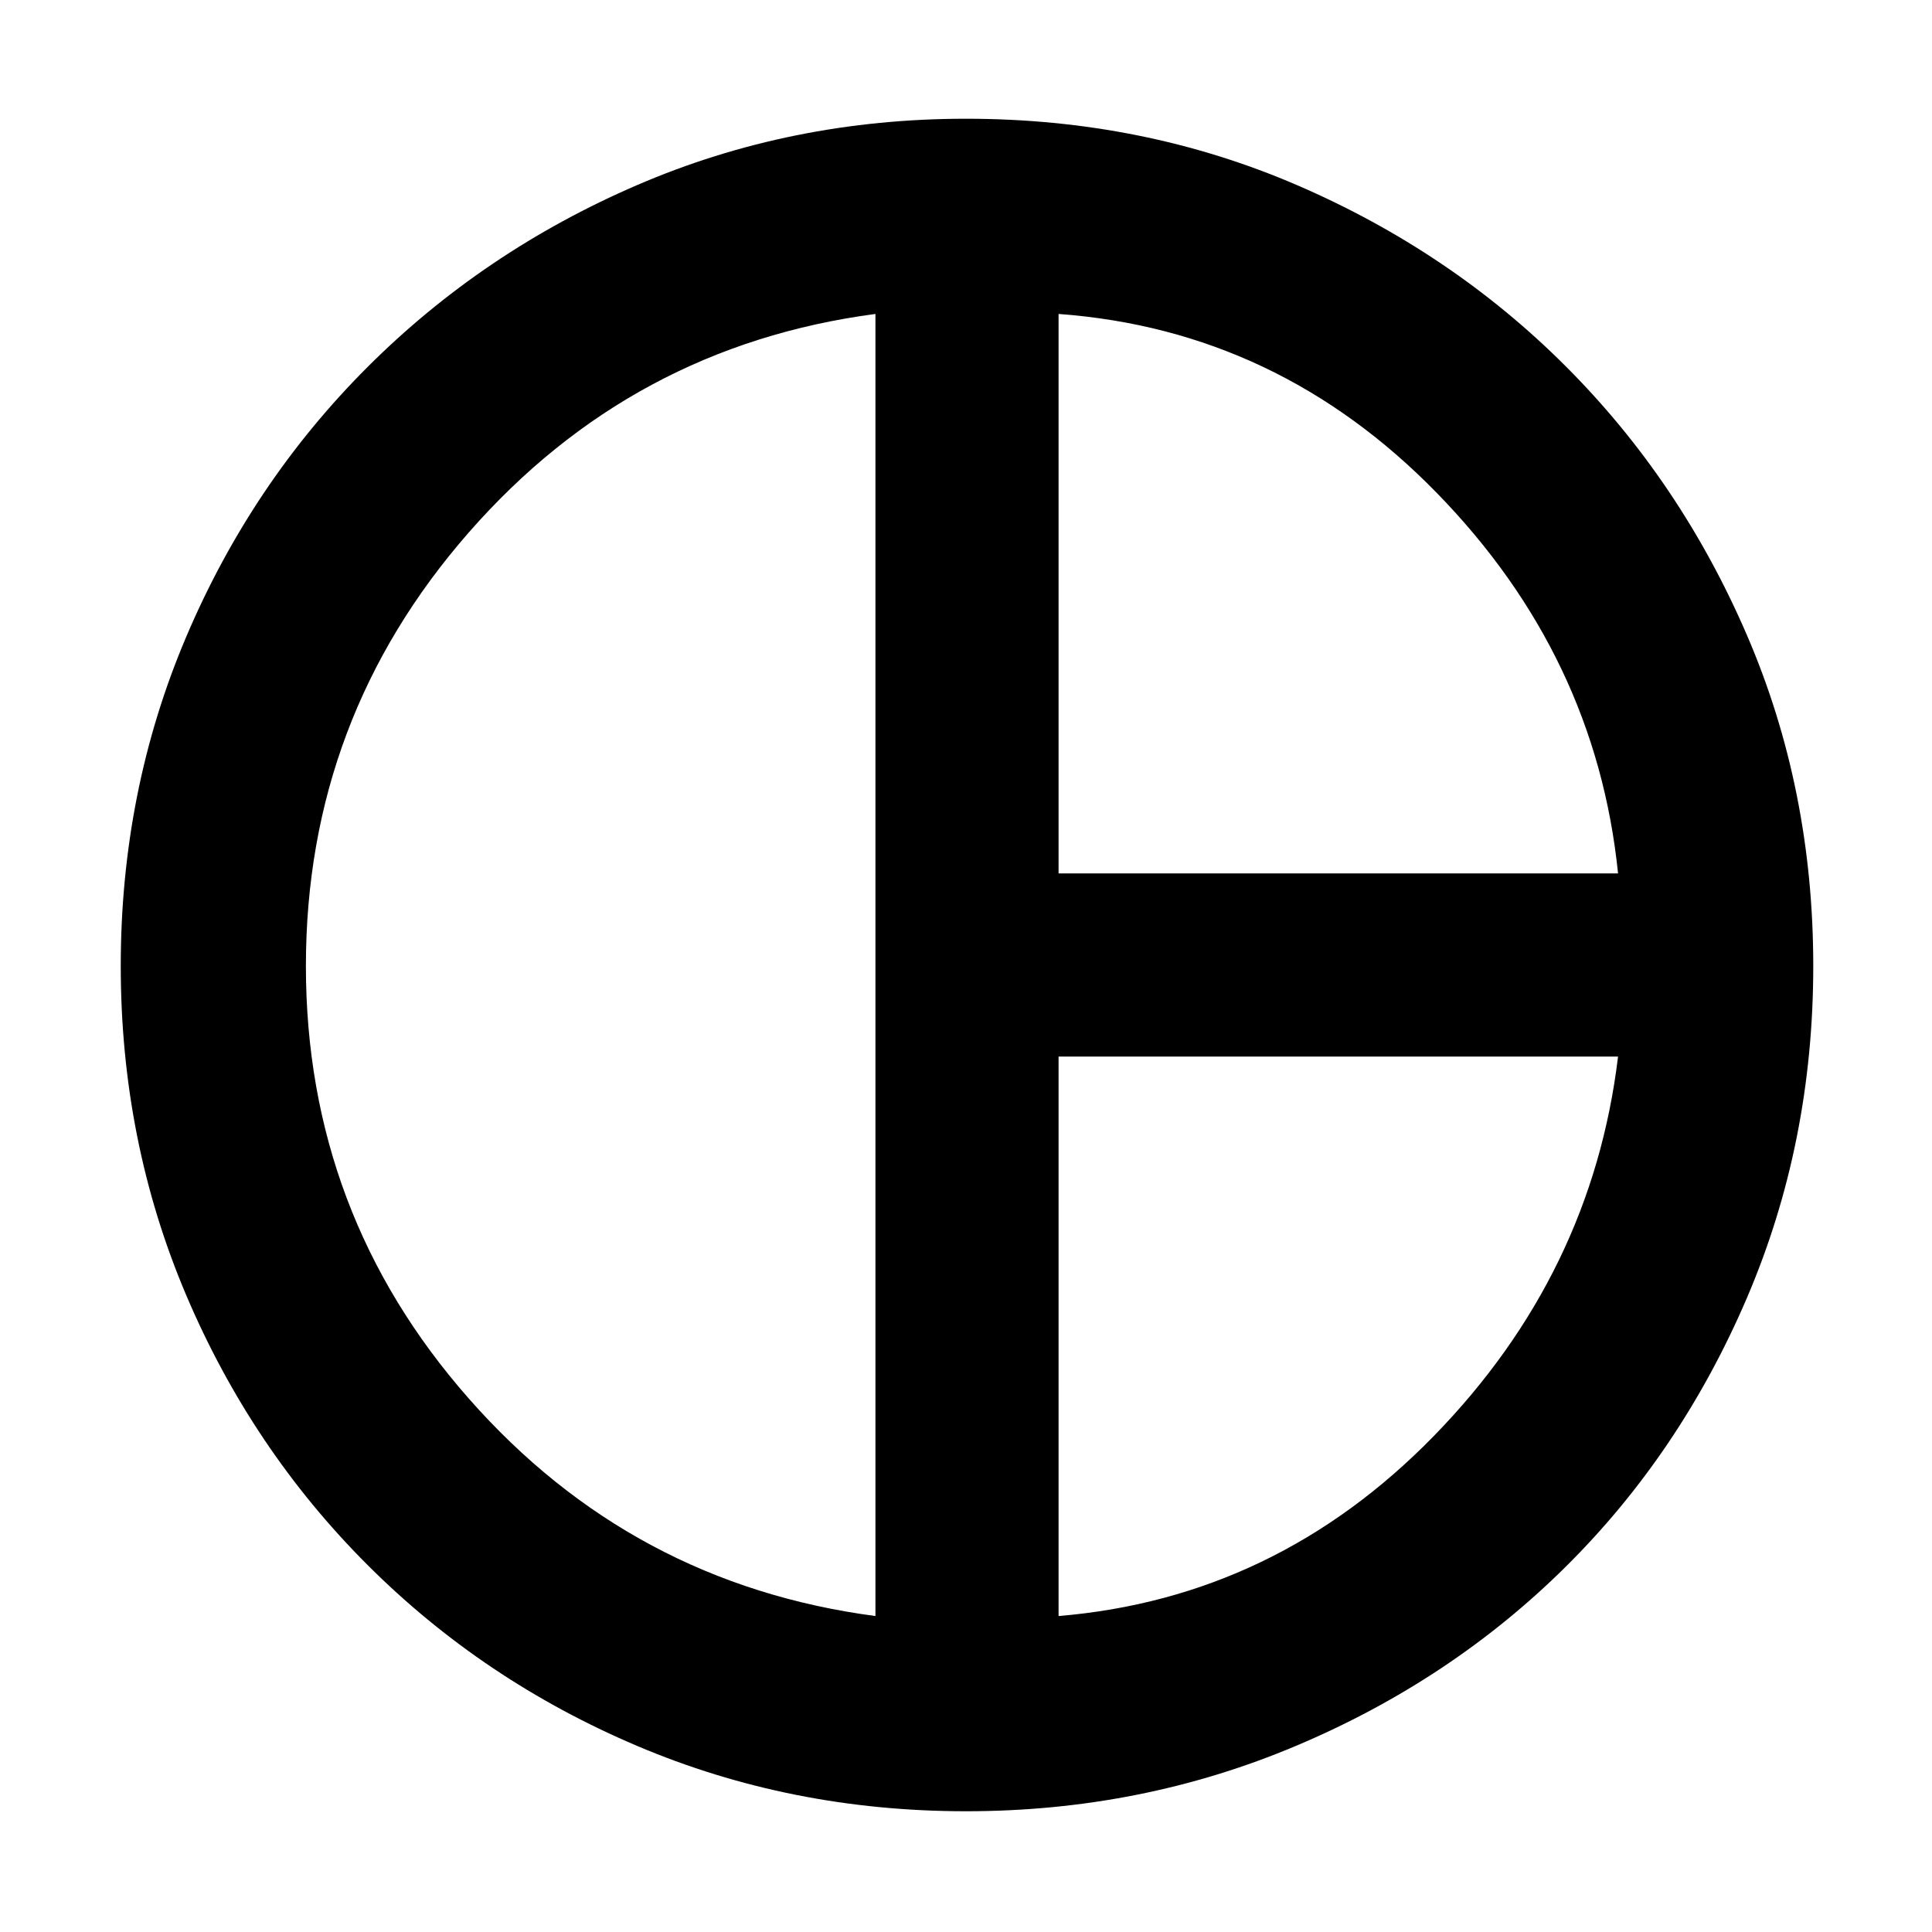 <svg xmlns="http://www.w3.org/2000/svg" height="48" width="48"><path d="M26.3 21.7H40.2Q39.65 16.3 35.7 12.25Q31.75 8.2 26.3 7.8ZM21.75 40.15V7.8Q15.7 8.6 11.65 13.225Q7.6 17.85 7.6 24Q7.6 30.15 11.65 34.75Q15.7 39.35 21.75 40.15ZM26.3 40.15Q31.7 39.7 35.625 35.675Q39.55 31.65 40.2 26.25H26.3ZM24 24Q24 24 24 24Q24 24 24 24Q24 24 24 24Q24 24 24 24Q24 24 24 24Q24 24 24 24Q24 24 24 24Q24 24 24 24Q24 24 24 24Q24 24 24 24Q24 24 24 24Q24 24 24 24Q24 24 24 24Q24 24 24 24Q24 24 24 24Q24 24 24 24ZM24 45Q19.65 45 15.825 43.375Q12 41.75 9.125 38.875Q6.25 36 4.625 32.175Q3 28.35 3 24Q3 19.65 4.625 15.825Q6.25 12 9.125 9.125Q12 6.25 15.825 4.6Q19.65 2.95 24 2.95Q28.4 2.95 32.225 4.6Q36.05 6.25 38.9 9.1Q41.75 11.95 43.4 15.775Q45.05 19.6 45.05 24Q45.05 28.4 43.4 32.25Q41.75 36.1 38.9 38.925Q36.05 41.75 32.2 43.375Q28.35 45 24 45Z"/></svg>